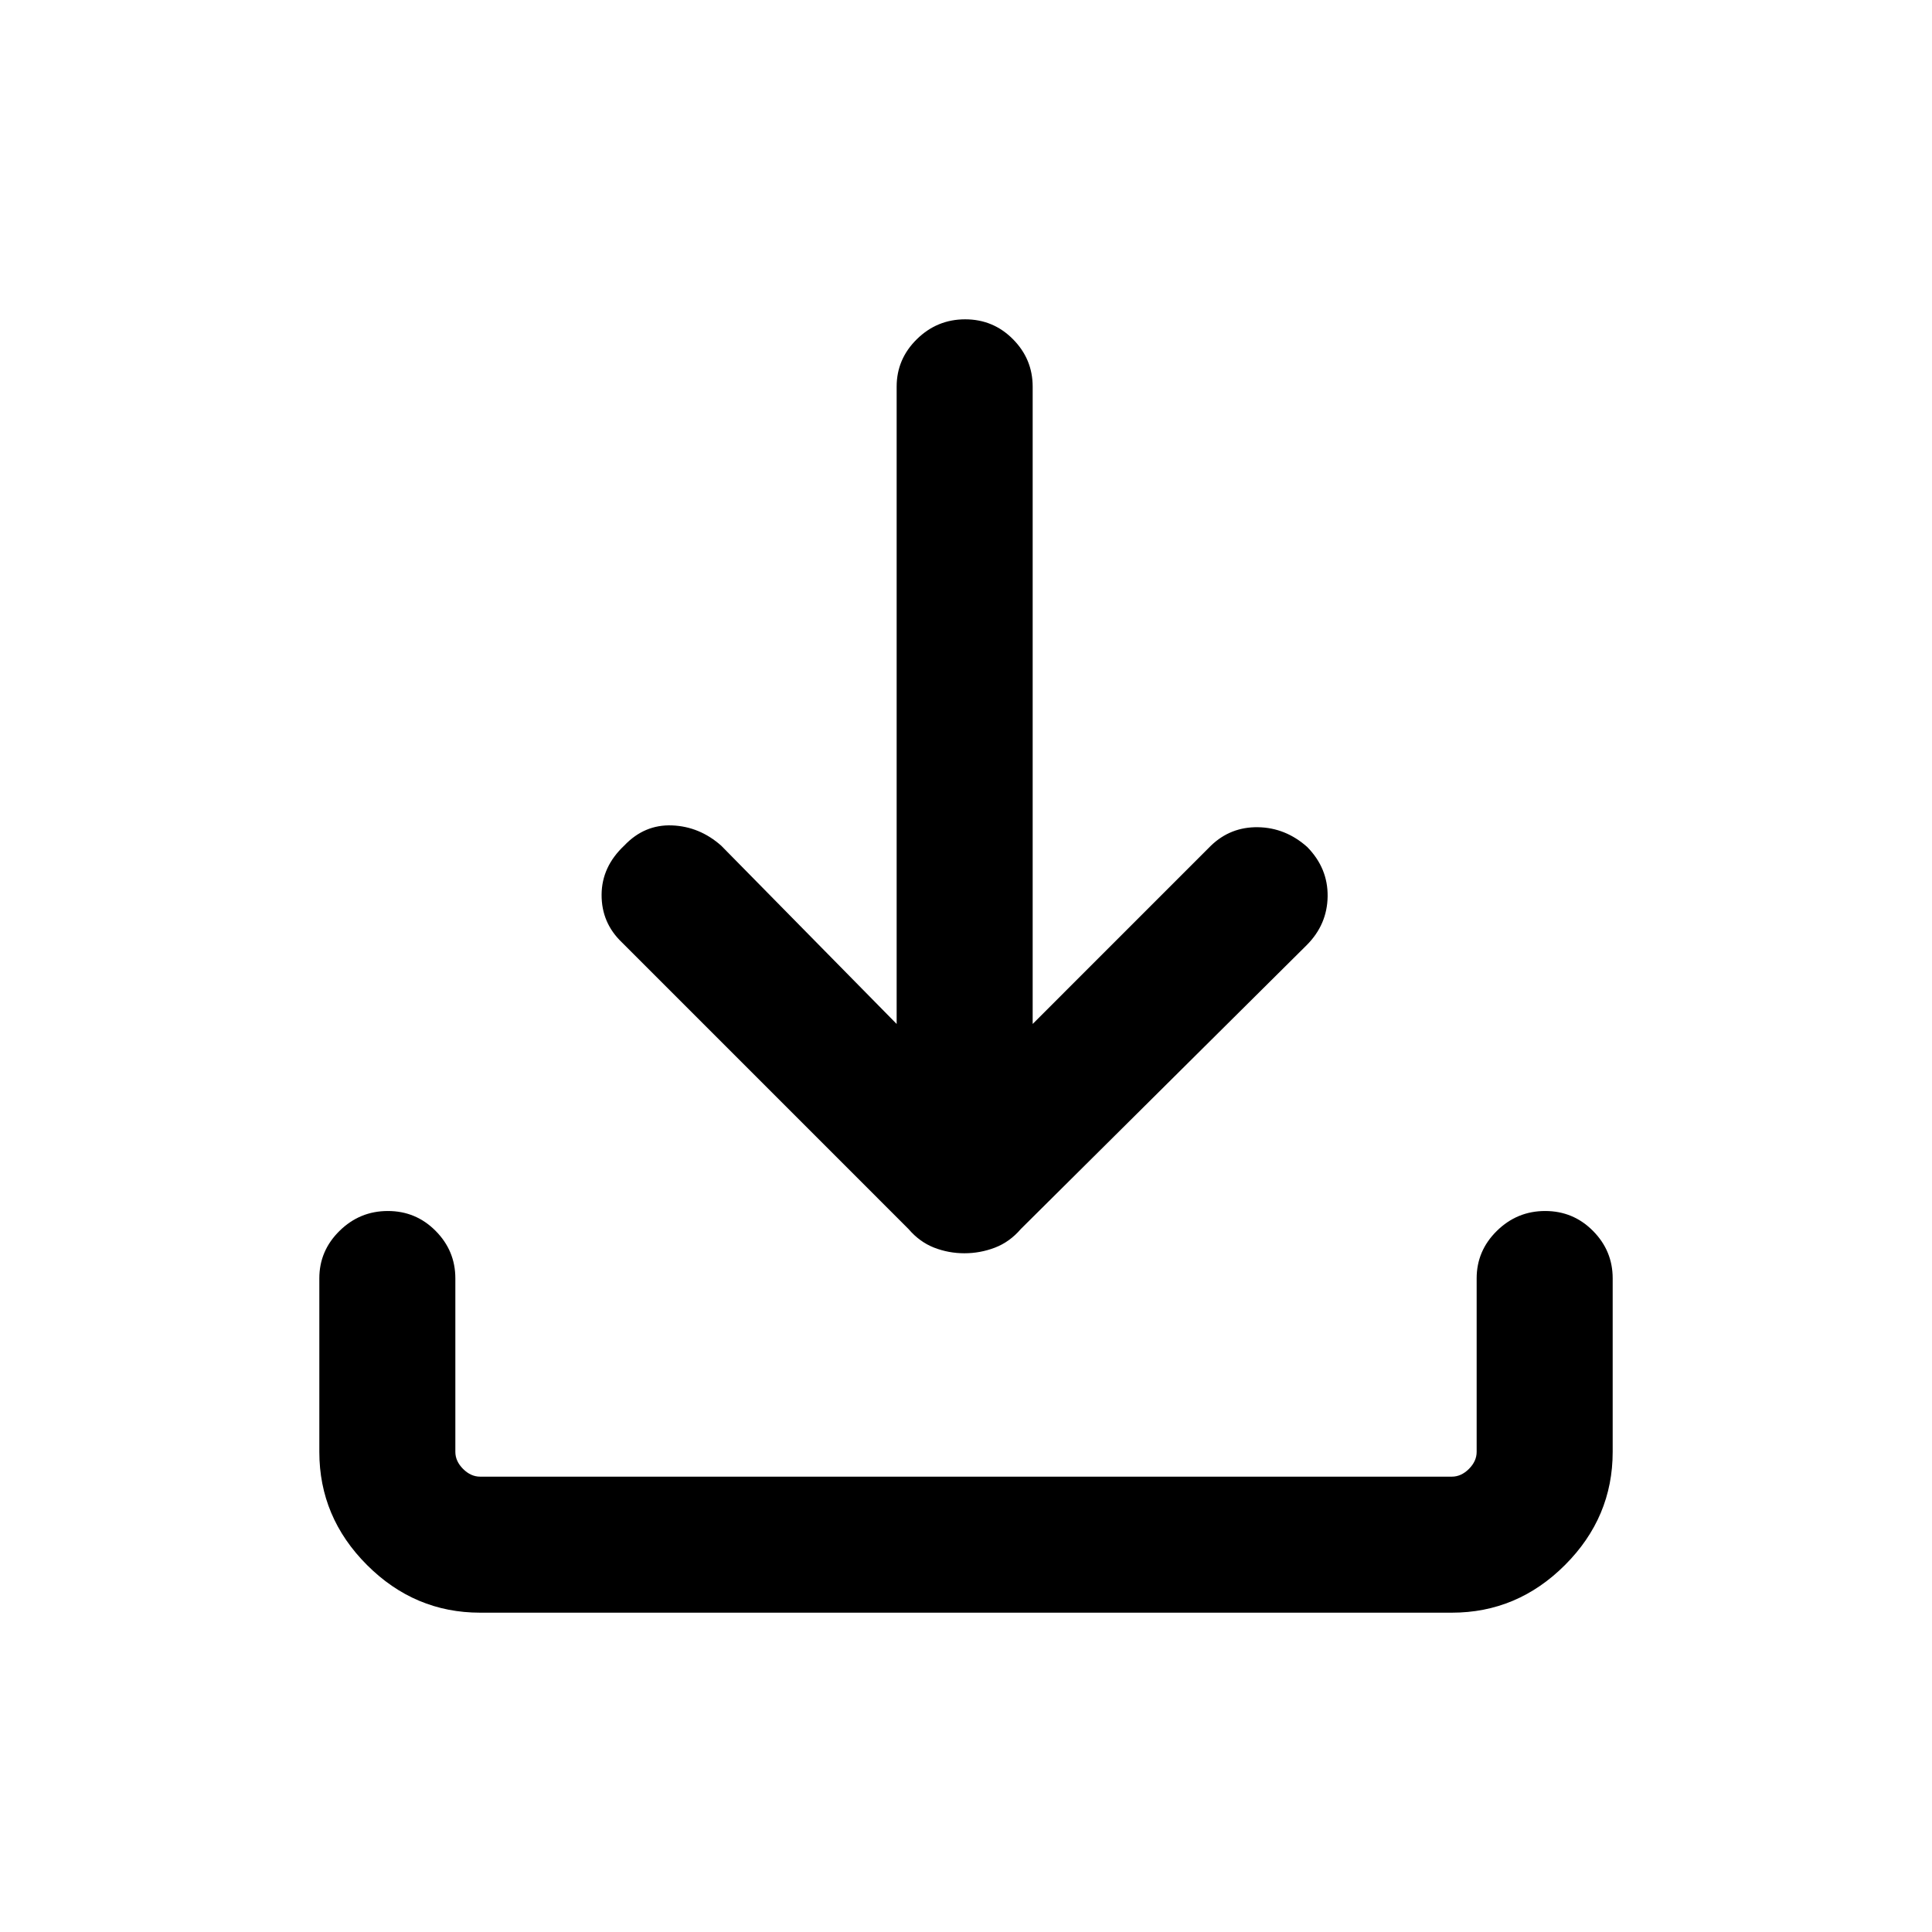 <svg xmlns="http://www.w3.org/2000/svg" height="40" viewBox="0 -960 960 960" width="40"><path d="M479.21-337.26q-7.86 0-15.06-2.8-7.2-2.81-12.69-9.22L308.98-491.77q-10.11-9.68-10.05-23.63.06-13.95 11.31-24.49 9.97-10.49 23.66-9.97 13.7.53 24.49 10.09l87.15 88.57v-316.67q0-13.72 10.04-23.59t24-9.87q13.96 0 23.75 9.87 9.8 9.87 9.8 23.59v316.67l88.56-88.57q9.79-9.43 23.45-9.19 13.65.24 24.4 9.81 10.33 10.53 10.15 24.55-.18 14.01-10.41 24.24L507.22-349.29q-5.51 6.42-12.83 9.23-7.32 2.8-15.18 2.8ZM238.57-158.67q-32.52 0-56.21-23.69-23.69-23.69-23.69-56.21v-86.23q0-13.71 10.04-23.58 10.04-9.88 24-9.88t23.75 9.88q9.8 9.87 9.8 23.58v86.23q0 4.62 3.84 8.47 3.85 3.84 8.47 3.84h482.86q4.62 0 8.47-3.84 3.84-3.85 3.84-8.47v-86.23q0-13.71 10.04-23.58 10.04-9.88 24-9.88t23.76 9.88q9.79 9.87 9.79 23.58v86.23q0 32.52-23.69 56.21-23.69 23.69-56.21 23.69H238.57Z"/></svg>